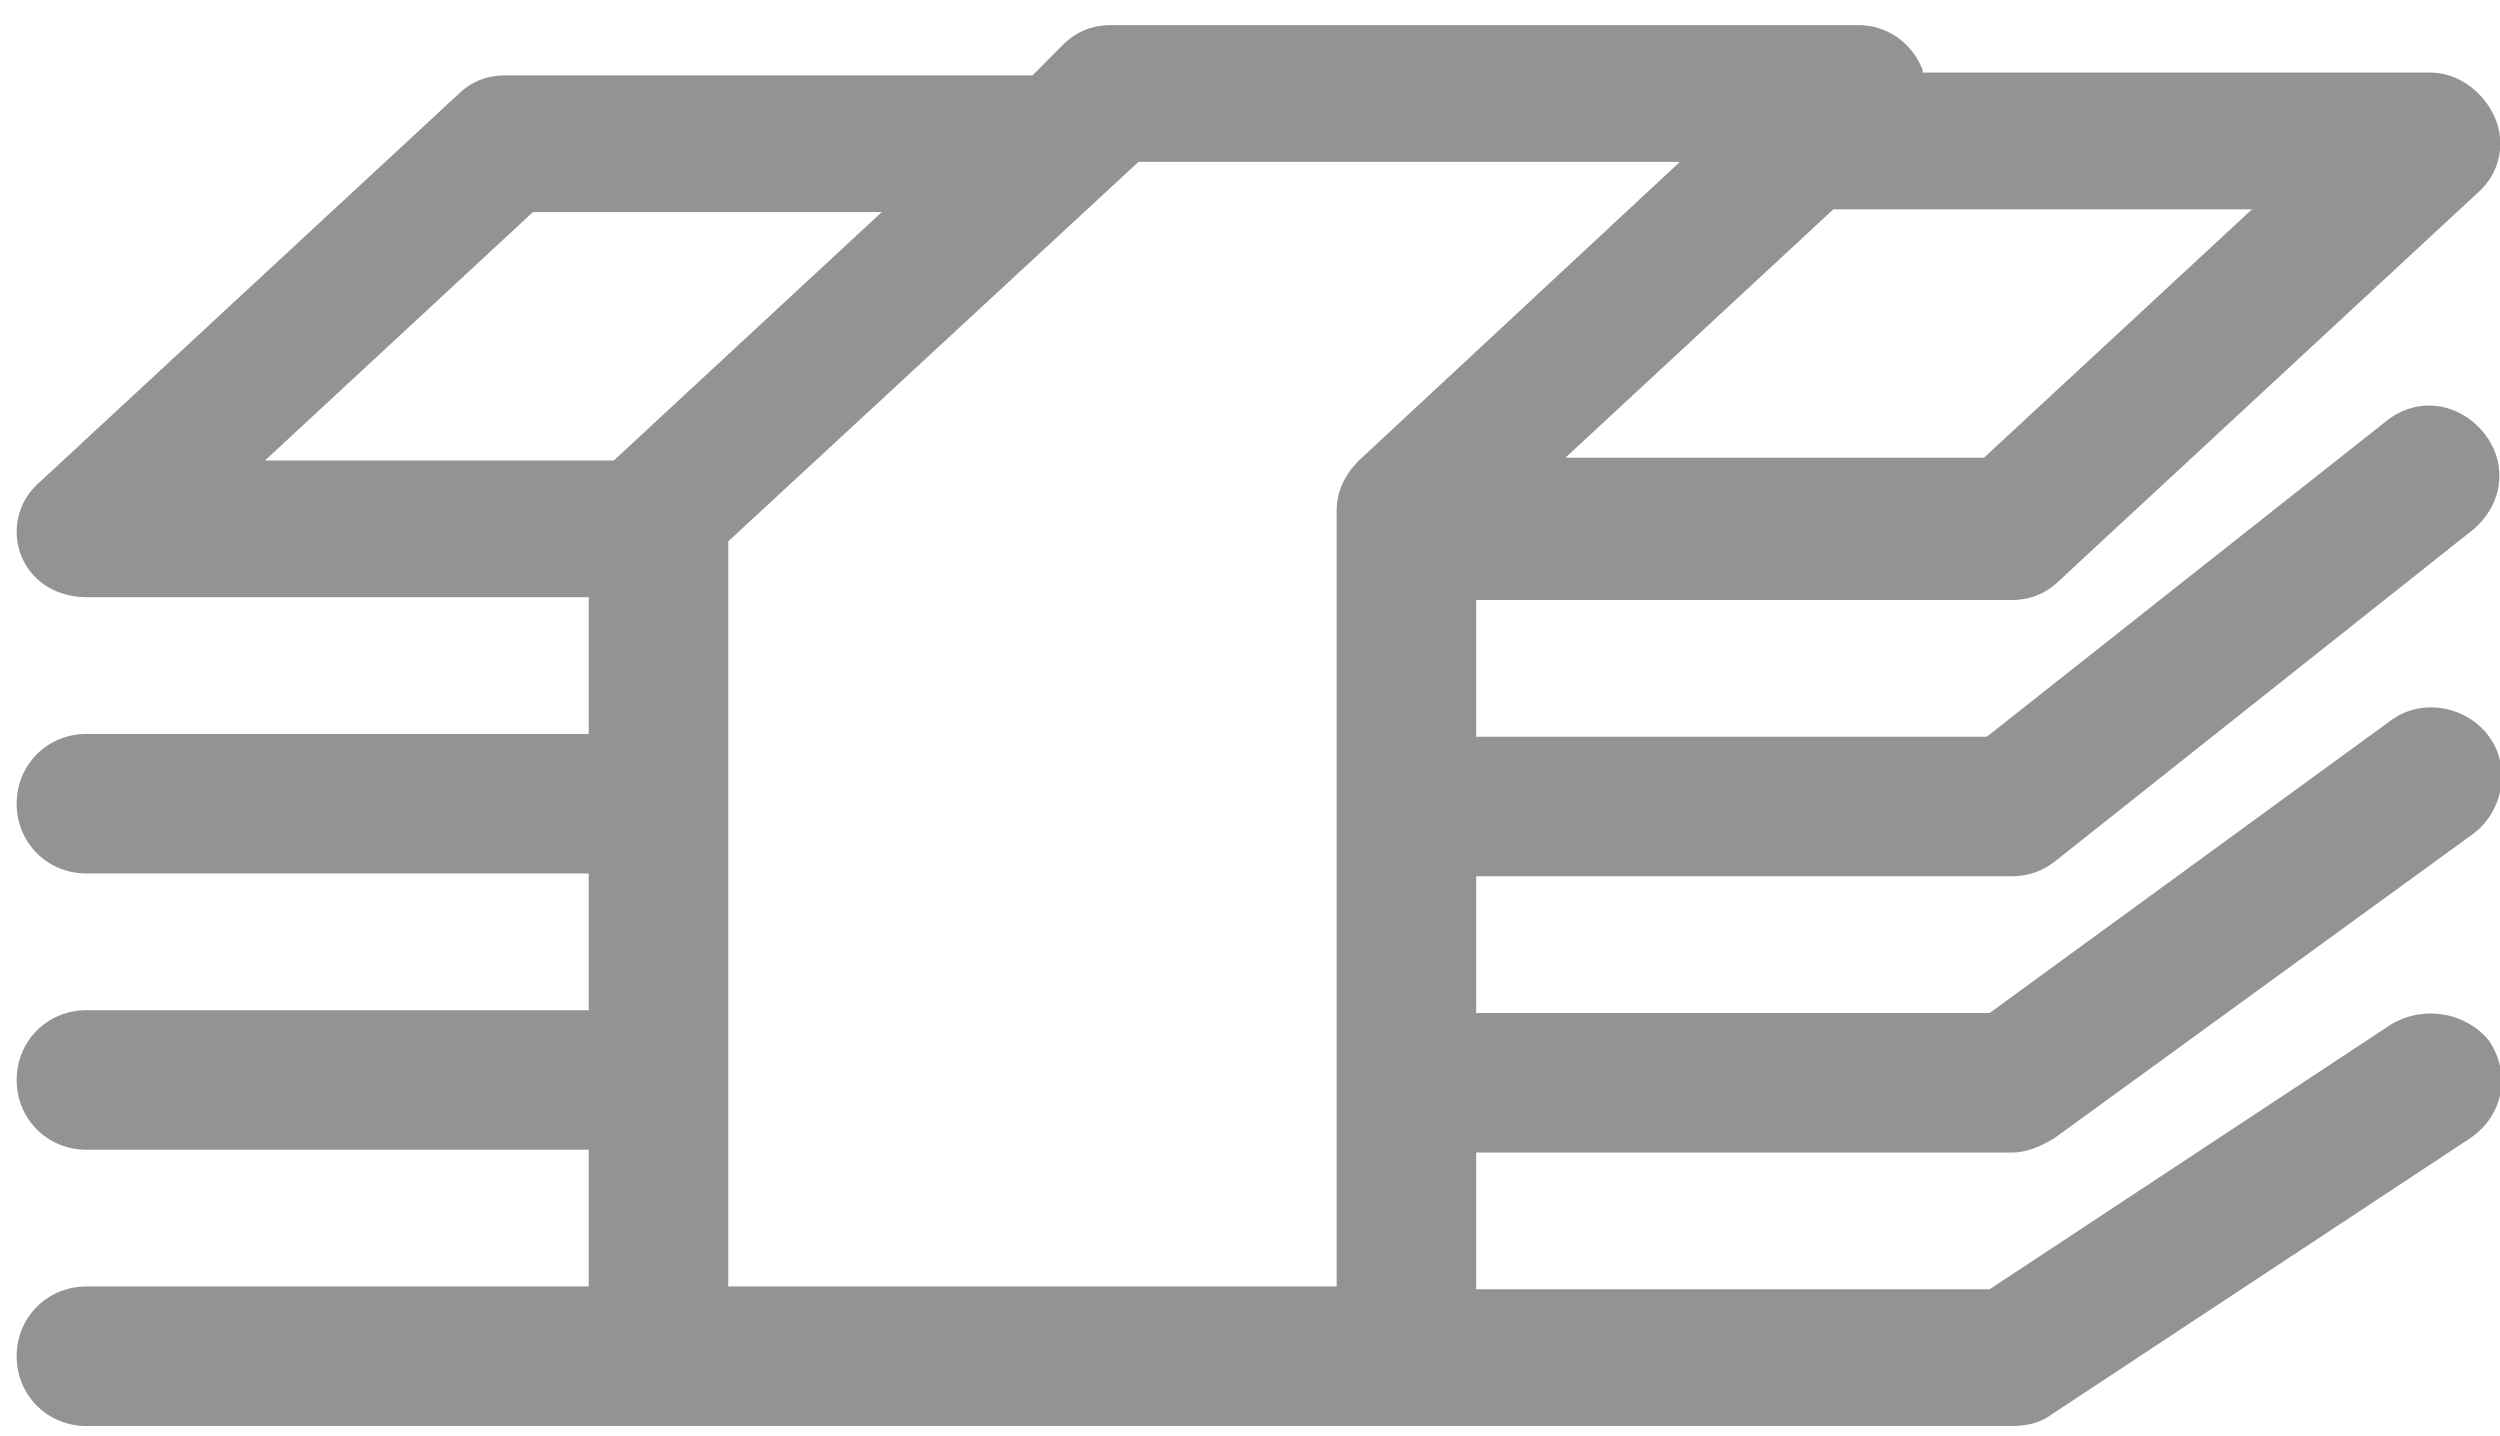 <?xml version="1.0" encoding="UTF-8"?>
<svg width="47px" height="27px" viewBox="0 0 47 27" version="1.1" xmlns="http://www.w3.org/2000/svg" xmlns:xlink="http://www.w3.org/1999/xlink">
    <!-- Generator: sketchtool 50.2 (55047) - http://www.bohemiancoding.com/sketch -->
    <title>B0E5B6D0-0FFC-44A2-87EA-BDAC90A57B7A</title>
    <desc>Created with sketchtool.</desc>
    <defs></defs>
    <g id="Designs_V2" stroke="none" stroke-width="1" fill="none" fill-rule="evenodd">
        <g id="Hogar1" transform="translate(-990, -969)" fill="#939393" fill-rule="nonzero">
            <g id="tab" transform="translate(0, 720)">
                <g id="Group-11" transform="translate(185, 239)">
                    <g id="Group-10" transform="translate(805, 3)">
                        <path d="M44.96,26.254 L37.405,31.238 L27.752,31.238 L27.752,28.668 L37.825,28.668 C38.087,28.668 38.349,28.563 38.612,28.405 L46.481,22.687 C47.058,22.267 47.216,21.428 46.796,20.85 C46.376,20.273 45.537,20.116 44.96,20.536 L37.405,26.044 L27.752,26.044 L27.752,23.474 L37.825,23.474 C38.14,23.474 38.402,23.369 38.612,23.211 L46.481,16.968 C47.058,16.496 47.163,15.709 46.691,15.132 C46.219,14.555 45.432,14.45 44.855,14.922 L37.353,20.85 L27.752,20.85 L27.752,18.28 L37.825,18.28 C38.14,18.28 38.454,18.175 38.717,17.913 L46.586,10.62 C47.006,10.253 47.111,9.676 46.901,9.203 C46.691,8.731 46.219,8.364 45.694,8.364 L36.146,8.364 C36.146,8.364 36.146,8.312 36.146,8.312 C35.936,7.787 35.464,7.472 34.939,7.472 L20.879,7.472 C20.564,7.472 20.249,7.577 19.987,7.839 L19.41,8.417 L9.494,8.417 C9.18,8.417 8.865,8.521 8.602,8.784 L0.733,16.076 C0.313,16.444 0.208,17.021 0.418,17.493 C0.628,17.965 1.1,18.227 1.625,18.227 L11.068,18.227 L11.068,20.798 L1.625,20.798 C0.89,20.798 0.313,21.375 0.313,22.11 C0.313,22.844 0.89,23.421 1.625,23.421 L11.068,23.421 L11.068,25.992 L1.625,25.992 C0.89,25.992 0.313,26.569 0.313,27.304 C0.313,28.038 0.89,28.615 1.625,28.615 L11.068,28.615 L11.068,31.186 L1.625,31.186 C0.89,31.186 0.313,31.763 0.313,32.497 C0.313,33.232 0.89,33.809 1.625,33.809 L37.825,33.809 C38.087,33.809 38.349,33.757 38.559,33.599 L46.429,28.405 C47.058,27.986 47.216,27.199 46.796,26.569 C46.376,26.044 45.589,25.887 44.96,26.254 Z M37.3,15.604 L29.431,15.604 L34.467,10.935 L42.337,10.935 L37.3,15.604 Z M10.019,10.987 L16.577,10.987 L11.54,15.657 L4.982,15.657 L10.019,10.987 Z M13.691,17.178 L21.404,10.043 L31.582,10.043 L25.548,15.657 C25.286,15.919 25.129,16.234 25.129,16.601 L25.129,31.186 L13.691,31.186 L13.691,17.178 Z" id="Shape"></path>
                    </g>
                </g>
            </g>
        </g>
    </g>
</svg>